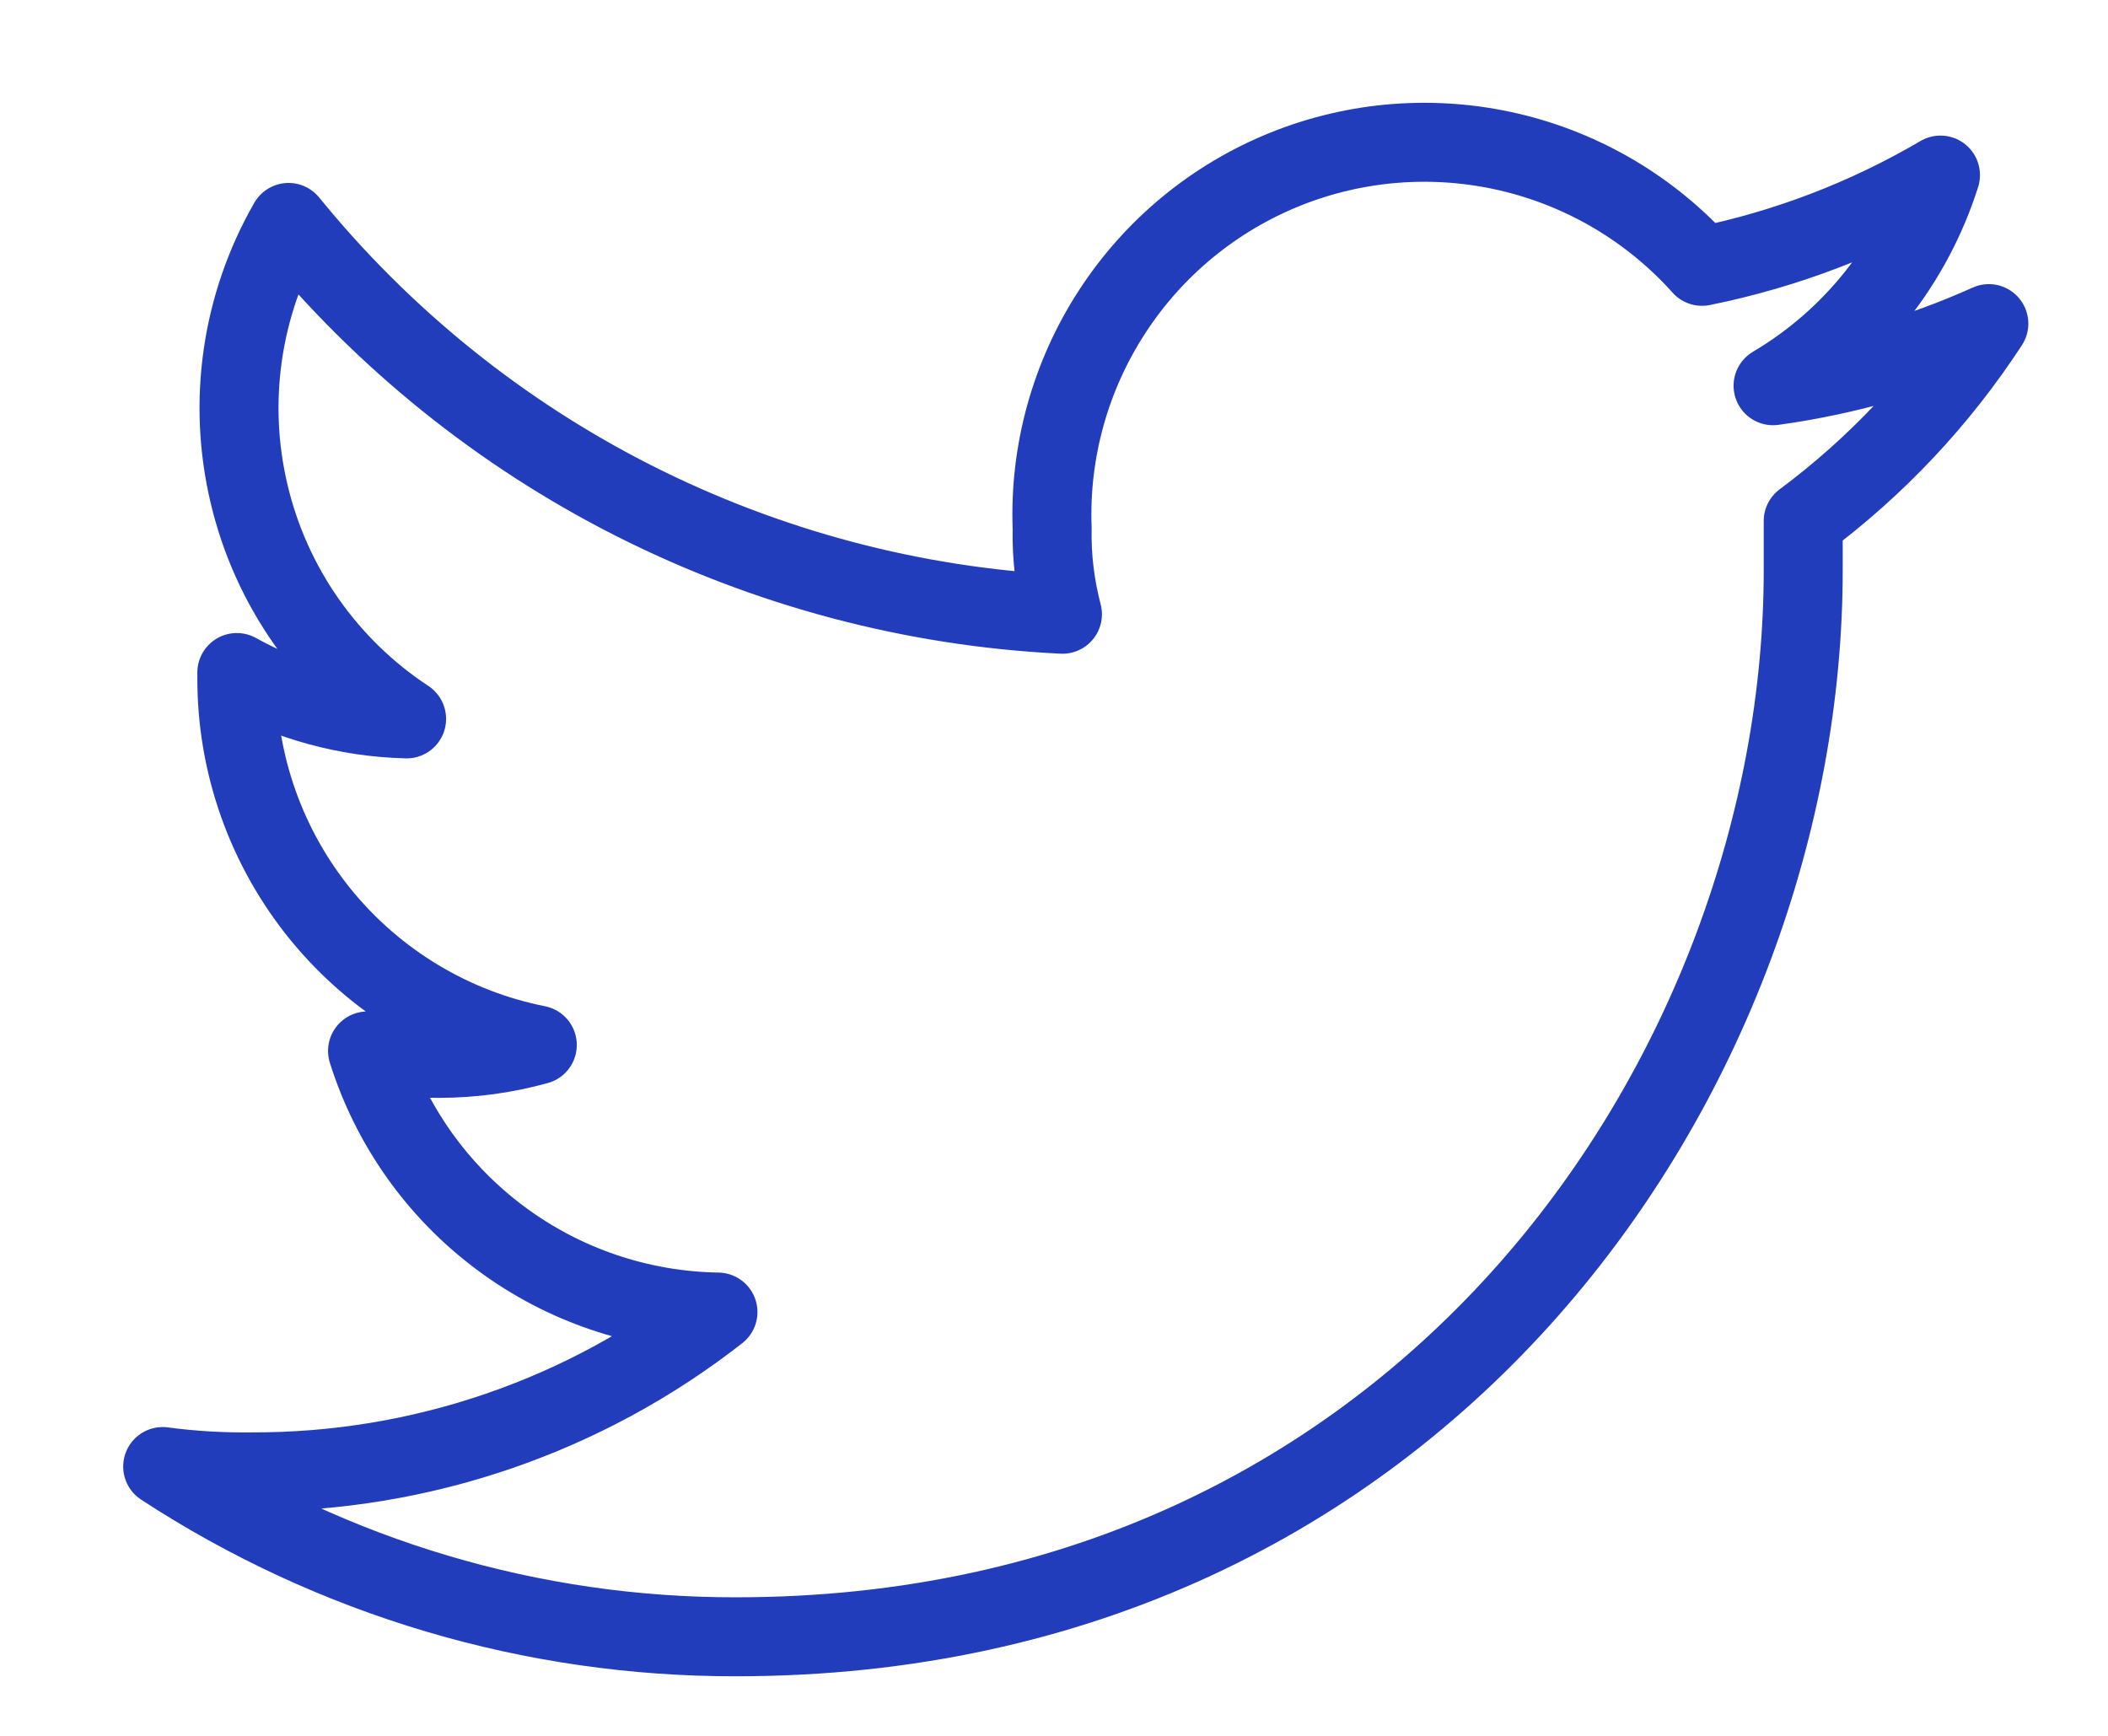<svg width="17" height="14" viewBox="0 0 17 14" fill="none" xmlns="http://www.w3.org/2000/svg">
<path d="M14.542 4.202V4.6C14.542 8.608 11.501 13.201 5.937 13.201C4.295 13.204 2.687 12.727 1.312 11.828C1.551 11.86 1.792 11.874 2.033 11.871C3.394 11.875 4.718 11.421 5.79 10.582C5.157 10.572 4.544 10.364 4.037 9.986C3.529 9.608 3.154 9.08 2.964 8.476C3.153 8.516 3.345 8.536 3.537 8.536C3.806 8.536 4.074 8.5 4.333 8.428C3.648 8.292 3.032 7.921 2.59 7.381C2.148 6.84 1.907 6.162 1.91 5.463V5.424C2.329 5.658 2.799 5.786 3.279 5.798C2.64 5.377 2.185 4.729 2.009 3.984C1.832 3.24 1.946 2.457 2.327 1.794C3.088 2.729 4.036 3.494 5.111 4.038C6.187 4.582 7.364 4.895 8.568 4.954C8.509 4.728 8.48 4.495 8.485 4.261C8.462 3.644 8.631 3.035 8.967 2.517C9.303 1.998 9.791 1.596 10.364 1.365C10.937 1.134 11.567 1.086 12.169 1.226C12.77 1.366 13.314 1.688 13.726 2.148C14.403 2.011 15.053 1.762 15.649 1.412C15.423 2.125 14.943 2.73 14.299 3.111C14.9 3.028 15.486 2.859 16.039 2.61C15.638 3.225 15.131 3.764 14.542 4.202V4.202Z" stroke="#223DBB" stroke-width="0.637" stroke-linecap="round" stroke-linejoin="round"/>
</svg>
